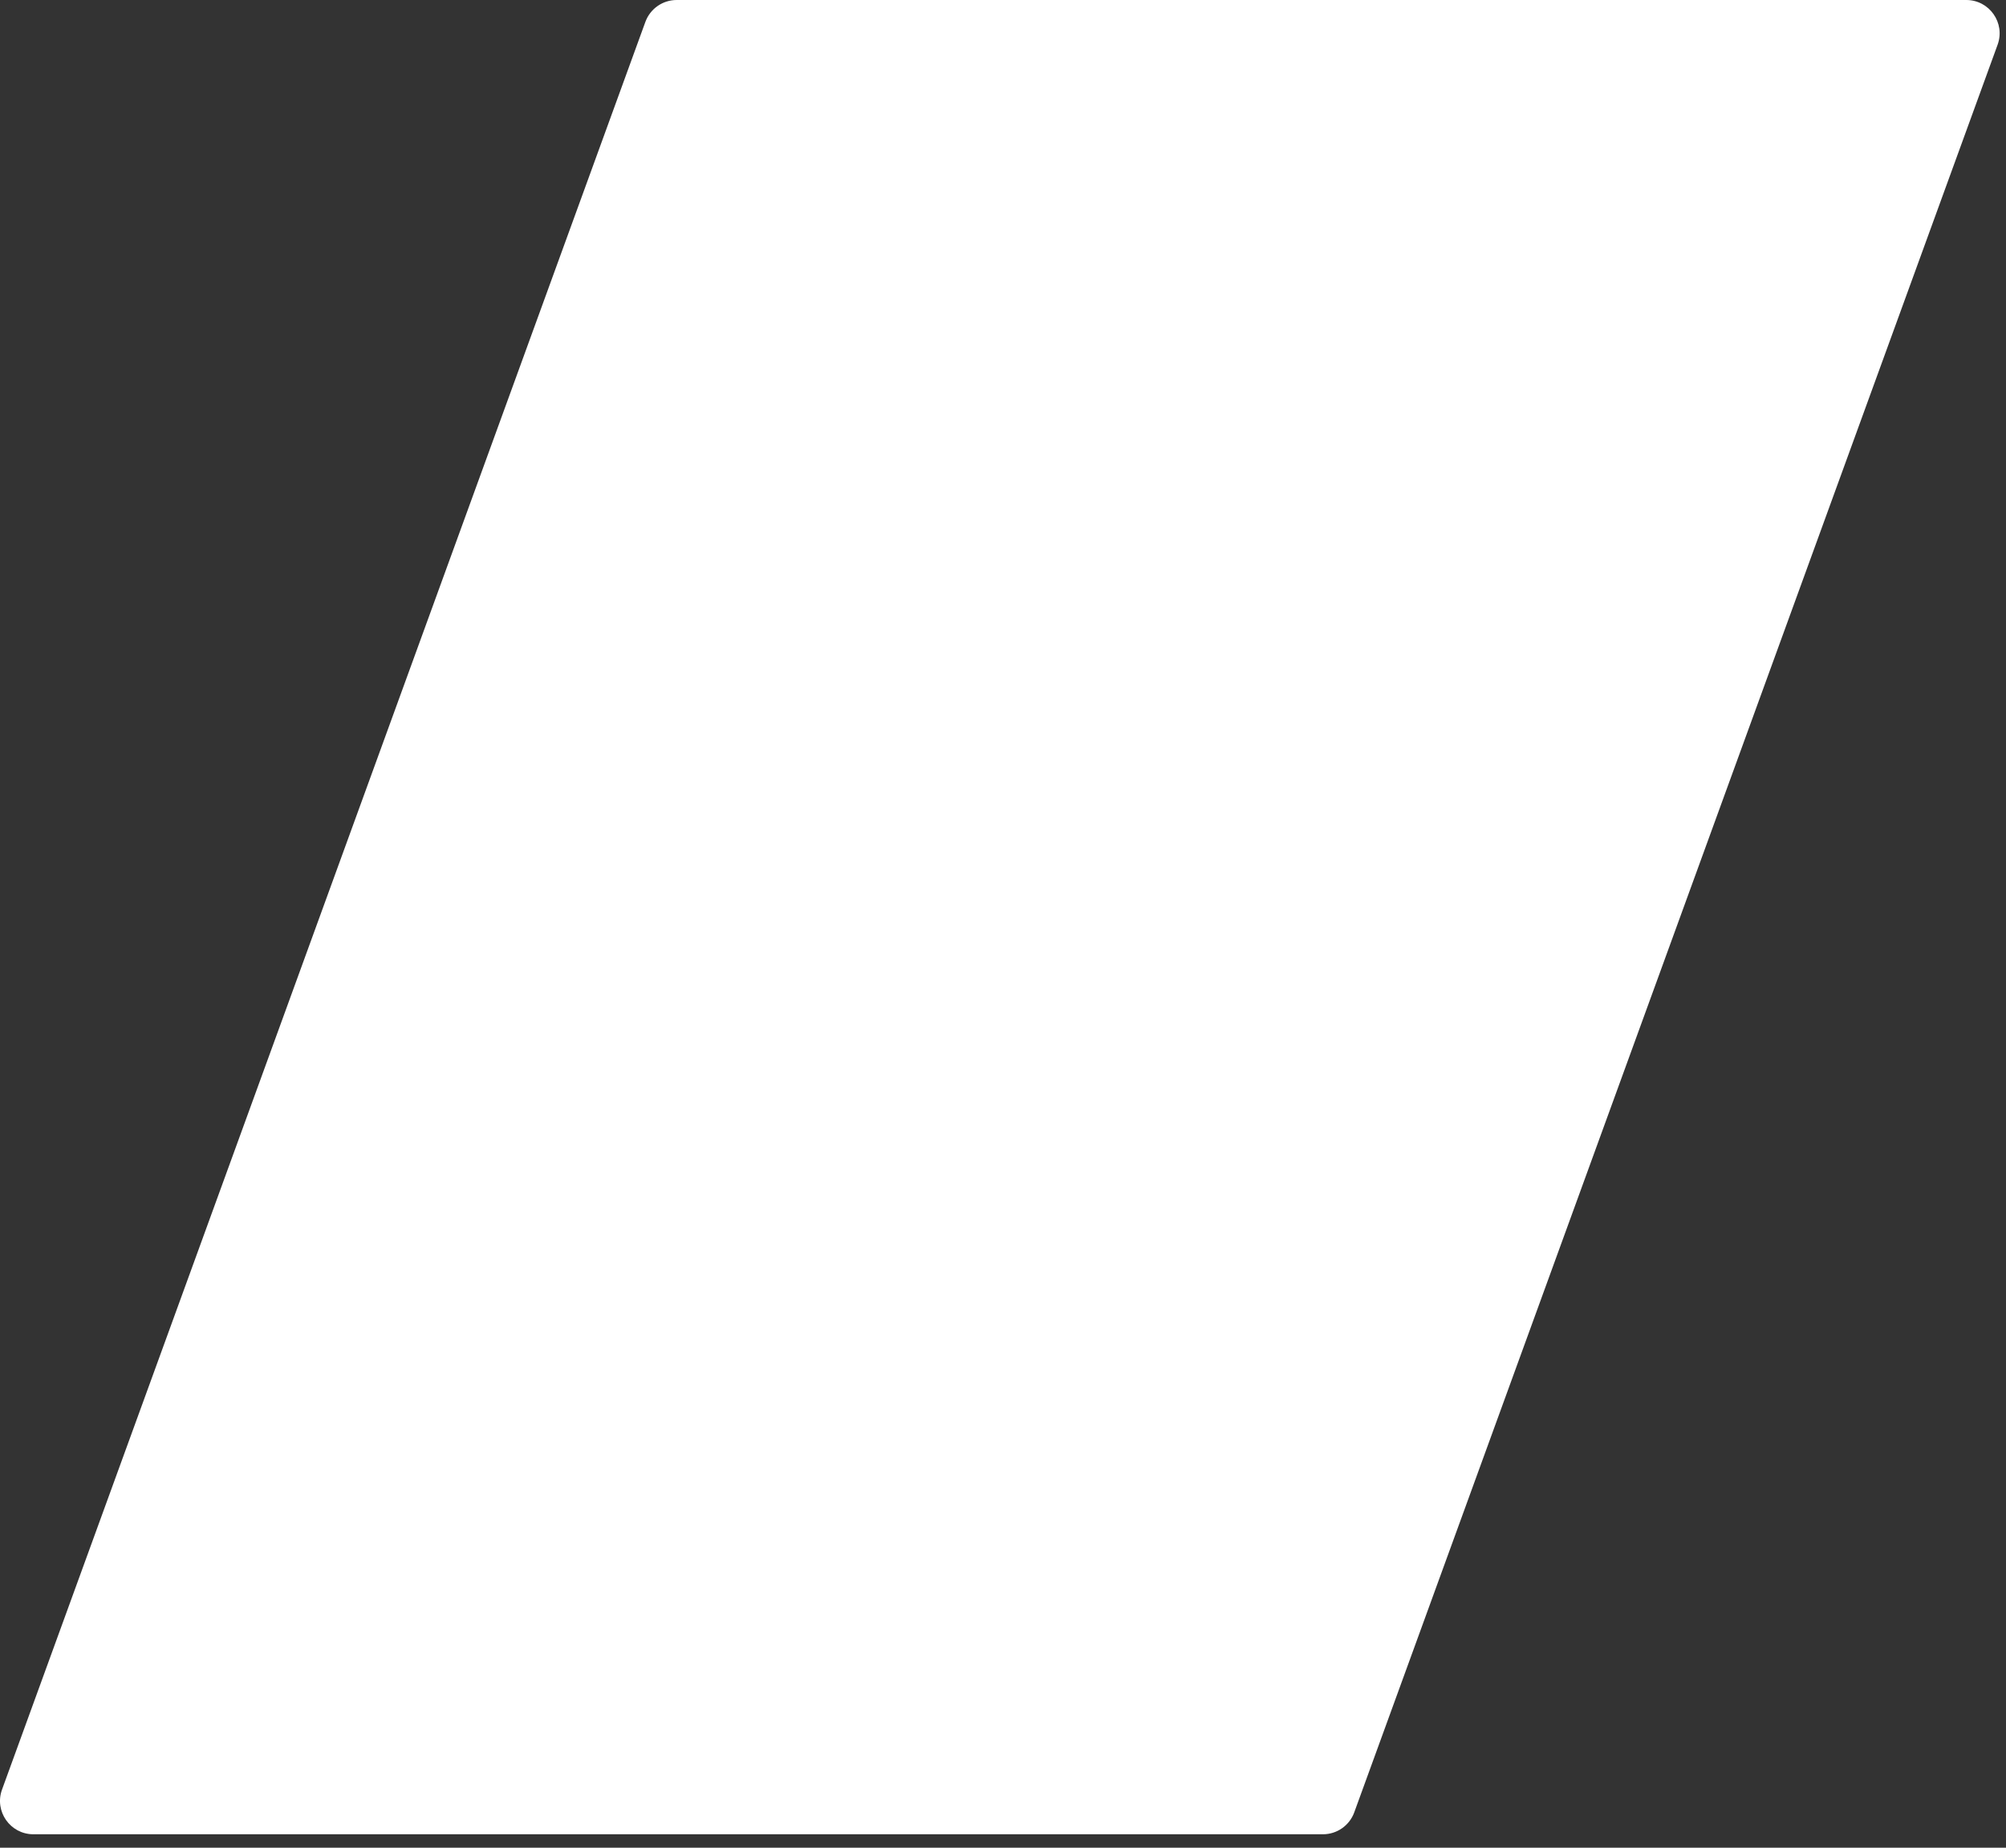 <svg preserveAspectRatio="none" width="100%" height="100%" overflow="visible" style="display: block;" viewBox="0 0 76 70" fill="none" xmlns="http://www.w3.org/2000/svg">
<rect x="0" y="0" width="76" height="70" fill="#333333" stroke="none"/>
<path id="Vector" d="M1.264 69.491H50.122C50.652 69.491 51.127 69.16 51.308 68.66L75.682 1.694C75.982 0.871 75.371 0 74.496 0H25.637C25.107 0 24.633 0.331 24.451 0.83L0.077 67.797C-0.223 68.62 0.388 69.491 1.264 69.491Z" fill="white"/>
</svg>
